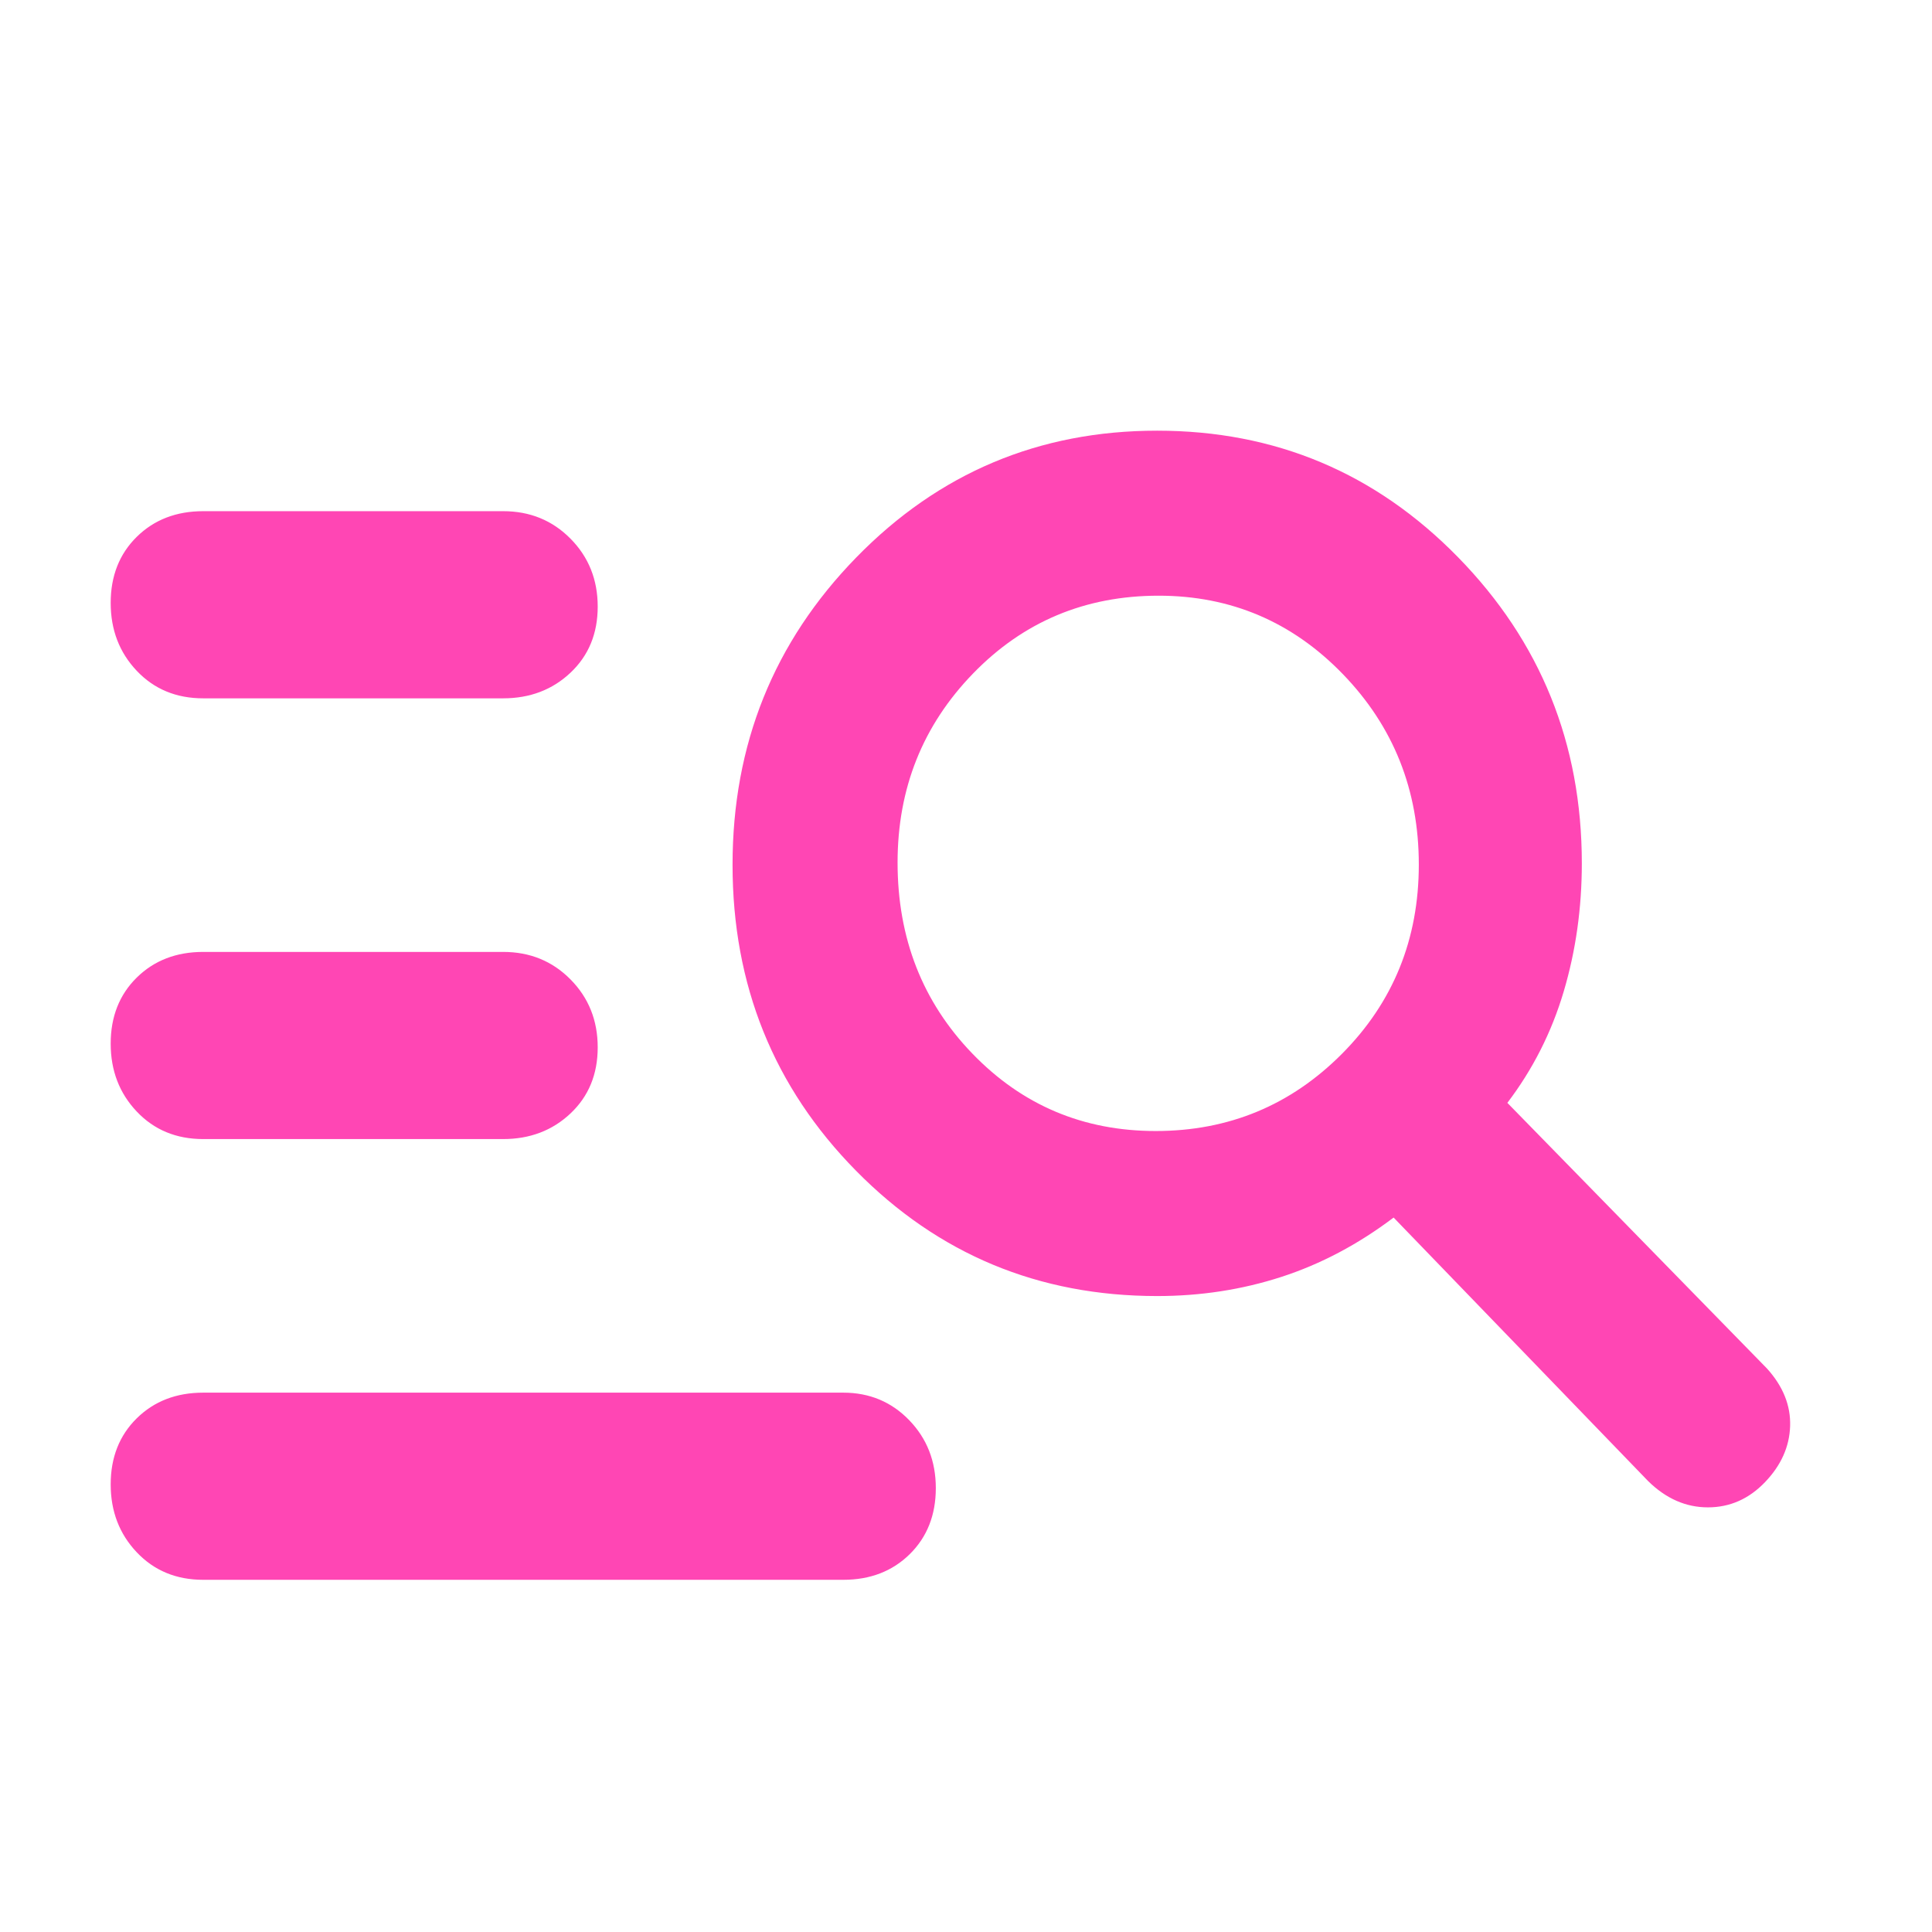 <svg xmlns="http://www.w3.org/2000/svg" height="48" viewBox="0 -960 960 960" width="48"><path fill="rgb(255, 70, 180)" d="M101-175q-20.1 0-33.05-13.68Q55-202.35 55-222.42t12.95-32.83Q80.9-268 101-268h318q19.55 0 32.78 13.68Q465-240.65 465-220.58t-12.95 32.83Q439.1-175 419-175H101Zm0-219q-20.1 0-33.05-13.68Q55-421.35 55-441.42t12.95-32.83Q80.9-487 101-487h149q19.98 0 33.49 13.68Q297-459.65 297-439.58t-13.51 32.83Q269.98-394 250-394H101Zm0-219q-20.1 0-33.05-13.68Q55-640.35 55-660.42t12.95-32.83Q80.9-706 101-706h149q19.98 0 33.49 13.68Q297-678.65 297-658.58t-13.51 32.83Q269.98-613 250-613H101Zm474 297q-88.34 0-149.67-62.29-61.33-62.29-61.33-152Q364-620 425.47-683q61.46-63 149.5-63 88.03 0 149.53 62.89T786-531q0 33.34-9 63.67T749-412l129 132q12 13.27 11.5 28.63Q889-236 877-223.5 865-211 848.63-211q-16.36 0-29.63-13L692.48-355q-26.48 20-55.81 29.5Q607.34-316 575-316Zm-.74-82q54.41 0 92.57-38.38 38.17-38.38 38.17-94T667.29-625q-37.71-39-91.58-39-54.71 0-92.21 38.67-37.5 38.67-37.5 93.92 0 56.41 37.14 94.91t91.12 38.5Z"/></svg>